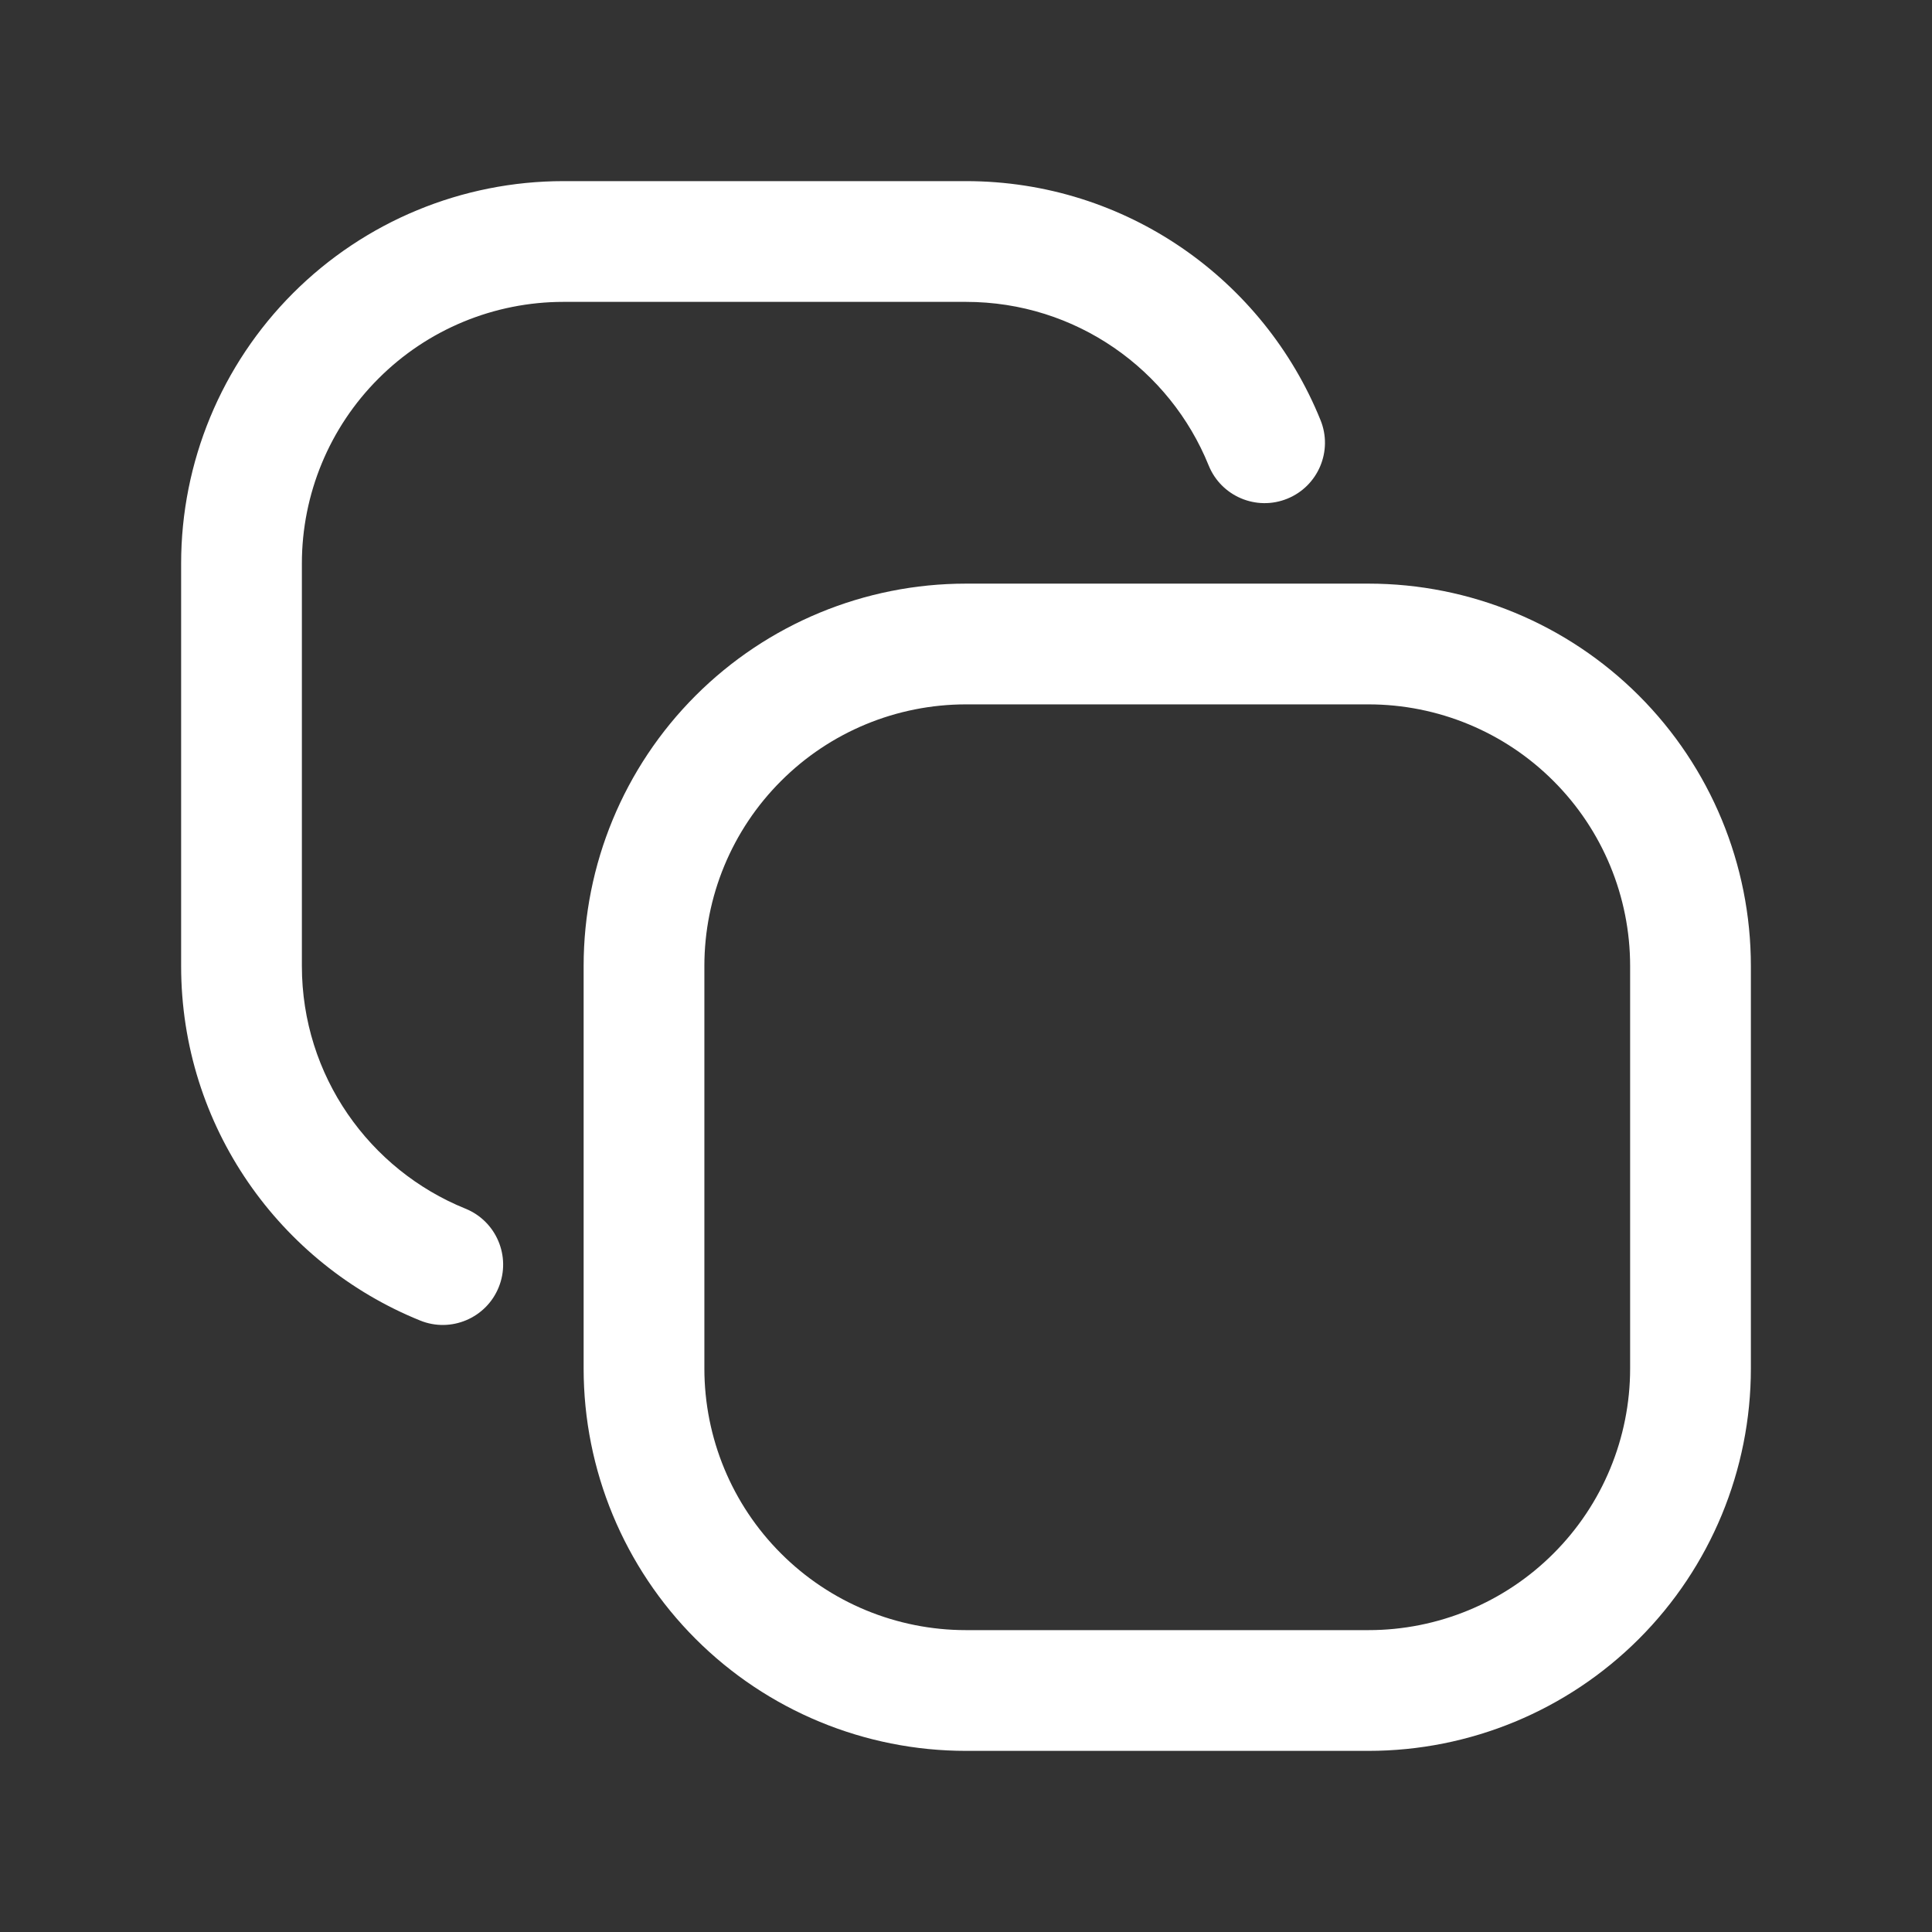 <?xml version="1.0" ?><!DOCTYPE svg  PUBLIC '-//W3C//DTD SVG 1.1//EN'  'http://www.w3.org/Graphics/SVG/1.1/DTD/svg11.dtd'><svg height="100%" style="fill:white;clip-rule:evenodd;stroke-linejoin:round;stroke-miterlimit:2;" version="1.1" viewBox="0 0 24 24" width="100%" xml:space="preserve" xmlns="http://www.w3.org/2000/svg" xmlns:serif="http://www.serif.com/" xmlns:xlink="http://www.w3.org/1999/xlink"><rect x="0" y="0" width="24" height="24" fill="#333333" stroke="none"/><g id="Icon"><path d="M21.75,12c0,-1.26 -0.5,-2.468 -1.391,-3.359c-0.891,-0.891 -2.099,-1.391 -3.359,-1.391l-5,-0c-1.26,-0 -2.468,0.5 -3.359,1.391c-0.891,0.891 -1.391,2.099 -1.391,3.359l-0,5c-0,1.26 0.5,2.468 1.391,3.359c0.891,0.891 2.099,1.391 3.359,1.391l5,-0c1.26,0 2.468,-0.5 3.359,-1.391c0.891,-0.891 1.391,-2.099 1.391,-3.359l-0,-5Zm-1.5,0l-0,5c0,0.862 -0.342,1.689 -0.952,2.298c-0.609,0.61 -1.436,0.952 -2.298,0.952l-5,-0c-0.862,0 -1.689,-0.342 -2.298,-0.952c-0.61,-0.609 -0.952,-1.436 -0.952,-2.298l-0,-5c-0,-0.862 0.342,-1.689 0.952,-2.298c0.609,-0.61 1.436,-0.952 2.298,-0.952l5,0c0.862,-0 1.689,0.342 2.298,0.952c0.61,0.609 0.952,1.436 0.952,2.298Z"/><path d="M16.404,5.219c-0.704,-1.741 -2.411,-2.969 -4.404,-2.969c-1.588,-0 -3.412,-0 -5,-0c-1.26,-0 -2.468,0.5 -3.359,1.391c-0.891,0.891 -1.391,2.099 -1.391,3.359l0,5c-0,1.993 1.228,3.7 2.969,4.404c0.383,0.156 0.821,-0.03 0.976,-0.413c0.156,-0.384 -0.03,-0.822 -0.414,-0.977c-1.191,-0.482 -2.031,-1.65 -2.031,-3.014l0,-5c-0,-0.862 0.342,-1.689 0.952,-2.298c0.609,-0.61 1.436,-0.952 2.298,-0.952c1.588,0 3.412,0 5,-0c1.364,-0 2.532,0.84 3.014,2.031c0.155,0.384 0.593,0.57 0.977,0.414c0.383,-0.155 0.569,-0.593 0.413,-0.976Z"/></g></svg>